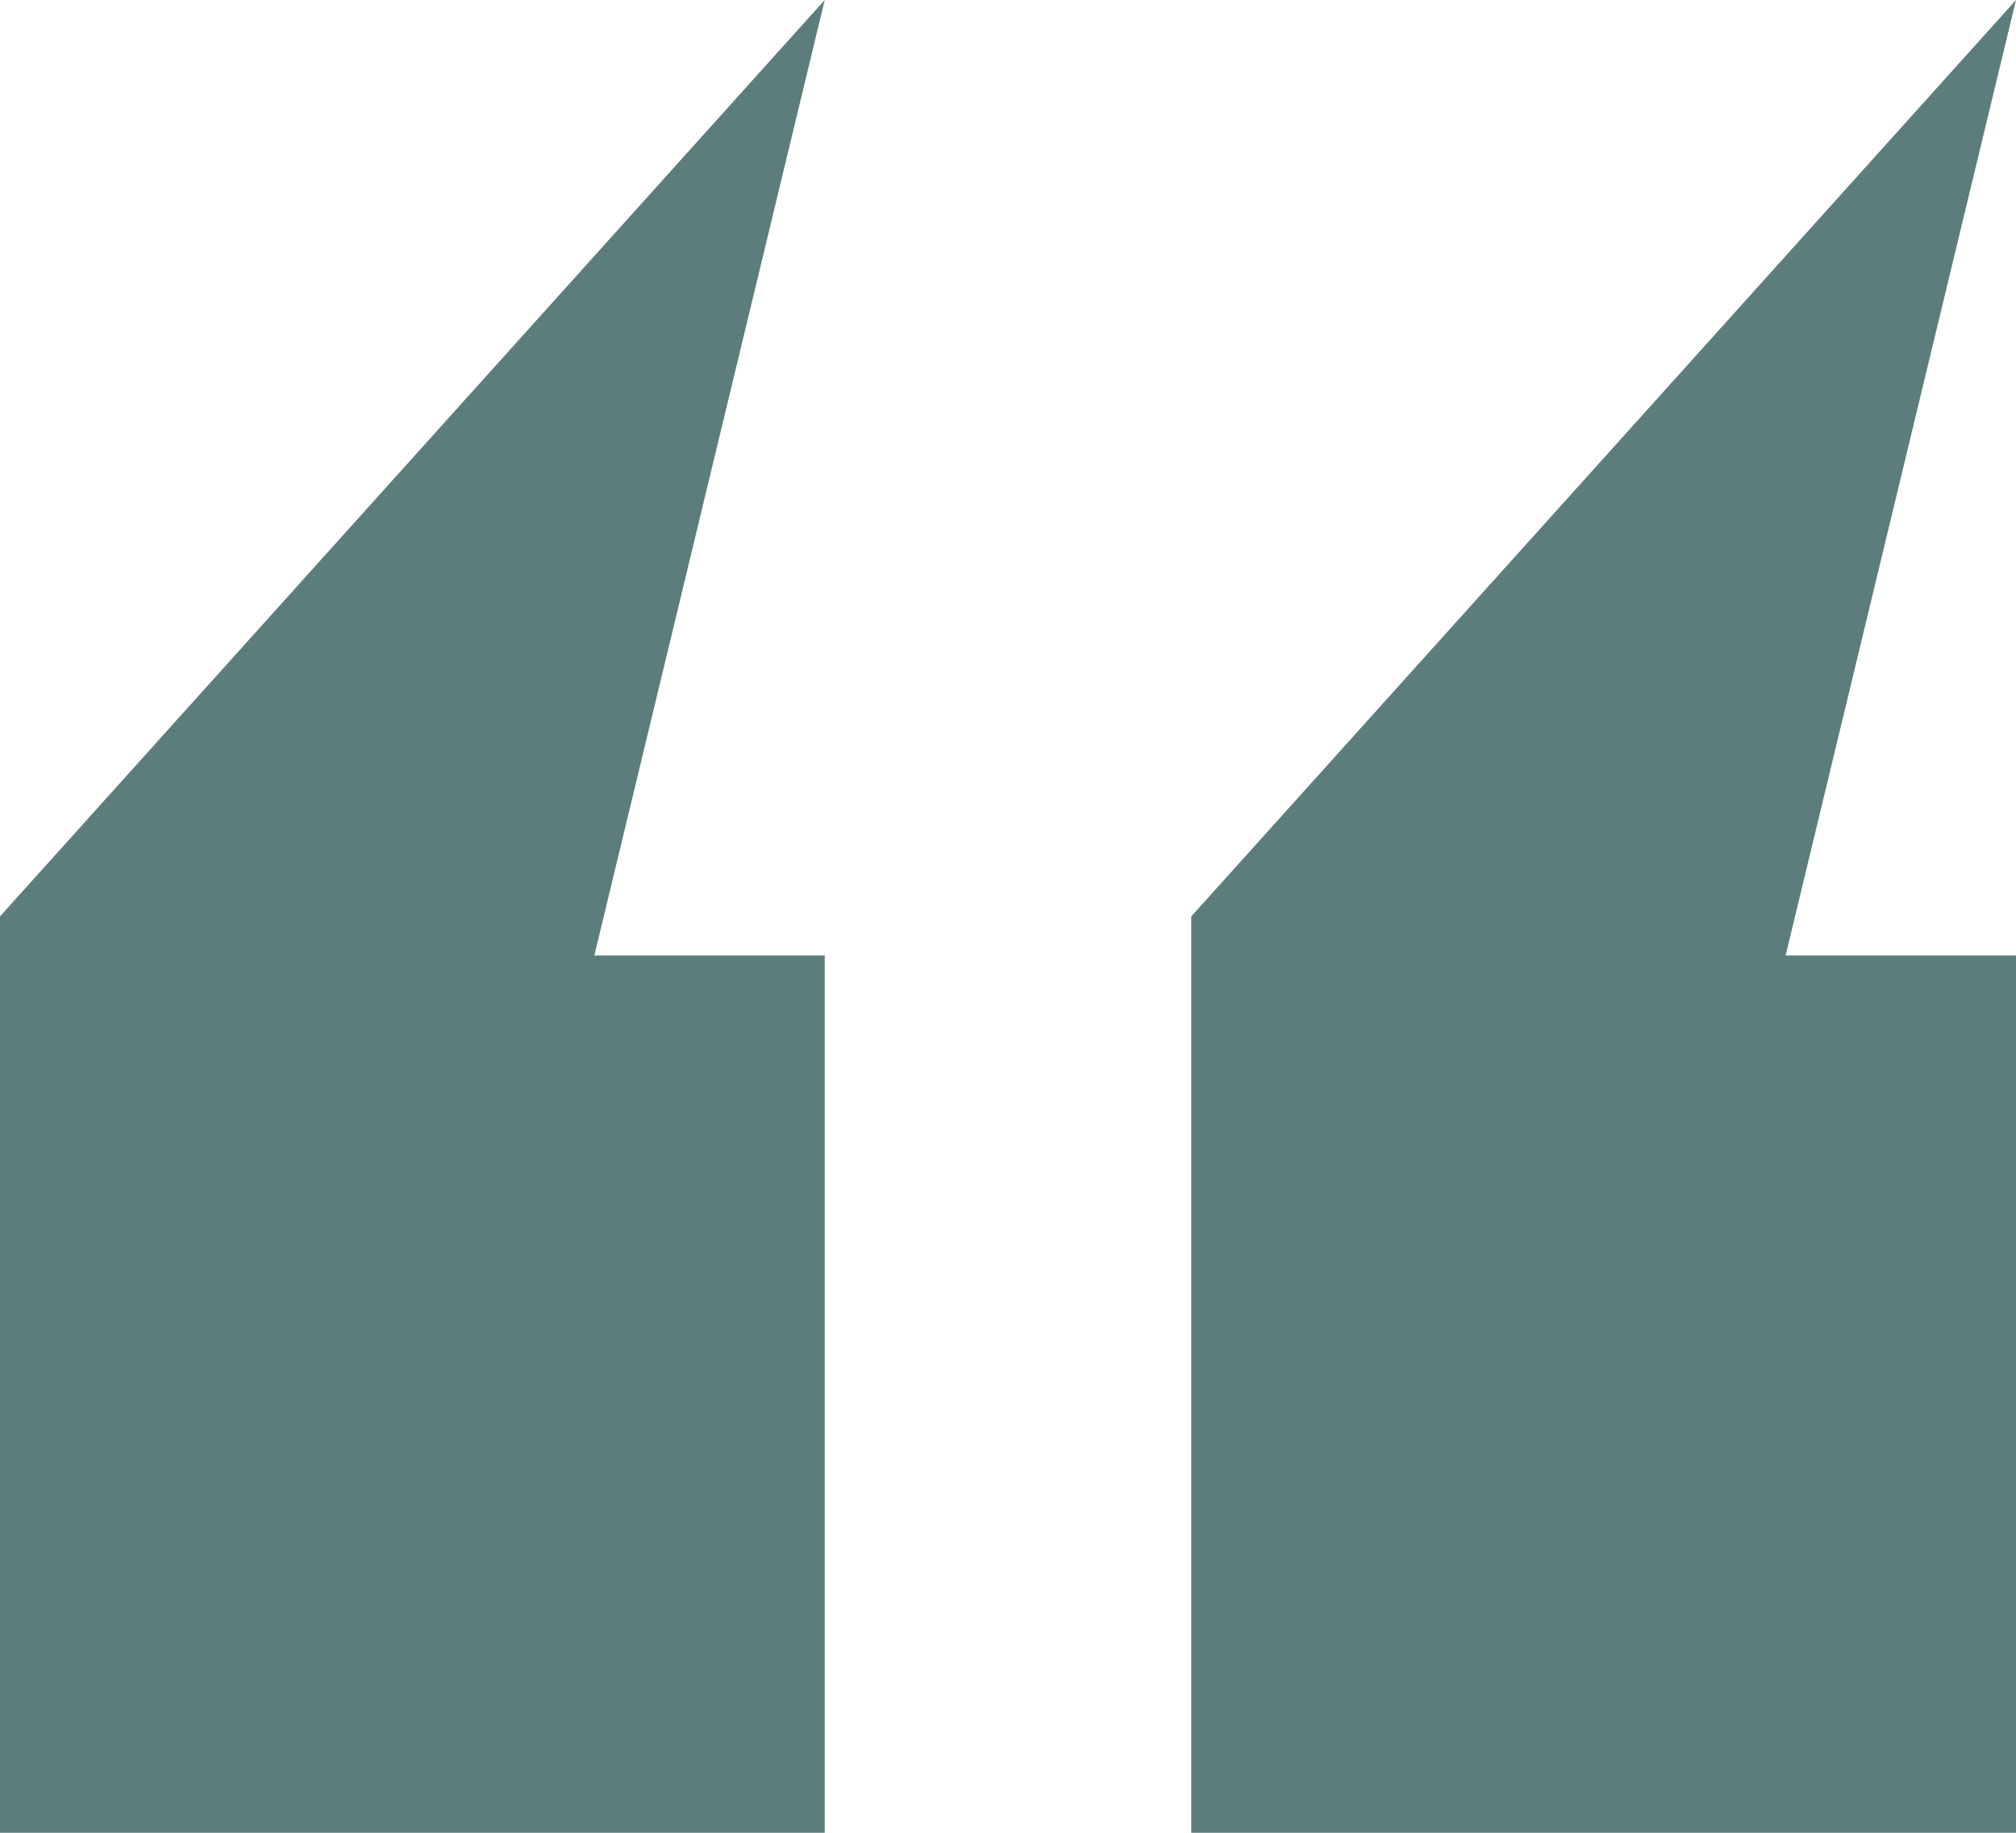 <?xml version="1.0" encoding="UTF-8"?>
<svg width="22px" height="20px" viewBox="0 0 22 20" version="1.1" xmlns="http://www.w3.org/2000/svg" xmlns:xlink="http://www.w3.org/1999/xlink">
    <title>Combined Shape</title>
    <g id="Main" stroke="none" stroke-width="1" fill="none" fill-rule="evenodd">
        <g id="Mobile-#菜单模式" transform="translate(-16, -805)" fill="#5C7D7B">
            <g id="Group-10" transform="translate(0, 787)">
                <g id="Group-9">
                    <path d="M25,18 L25,27.574 L22.486,27.574 L25,38 L16,28 L16,18 L25,18 Z M38,18 L38,27.574 L35.486,27.574 L38,38 L29,28 L29,18 L38,18 Z" id="Combined-Shape" transform="translate(27, 28) scale(-1, 1) rotate(-180) translate(-27, -28) "></path>
                </g>
            </g>
        </g>
    </g>
</svg>